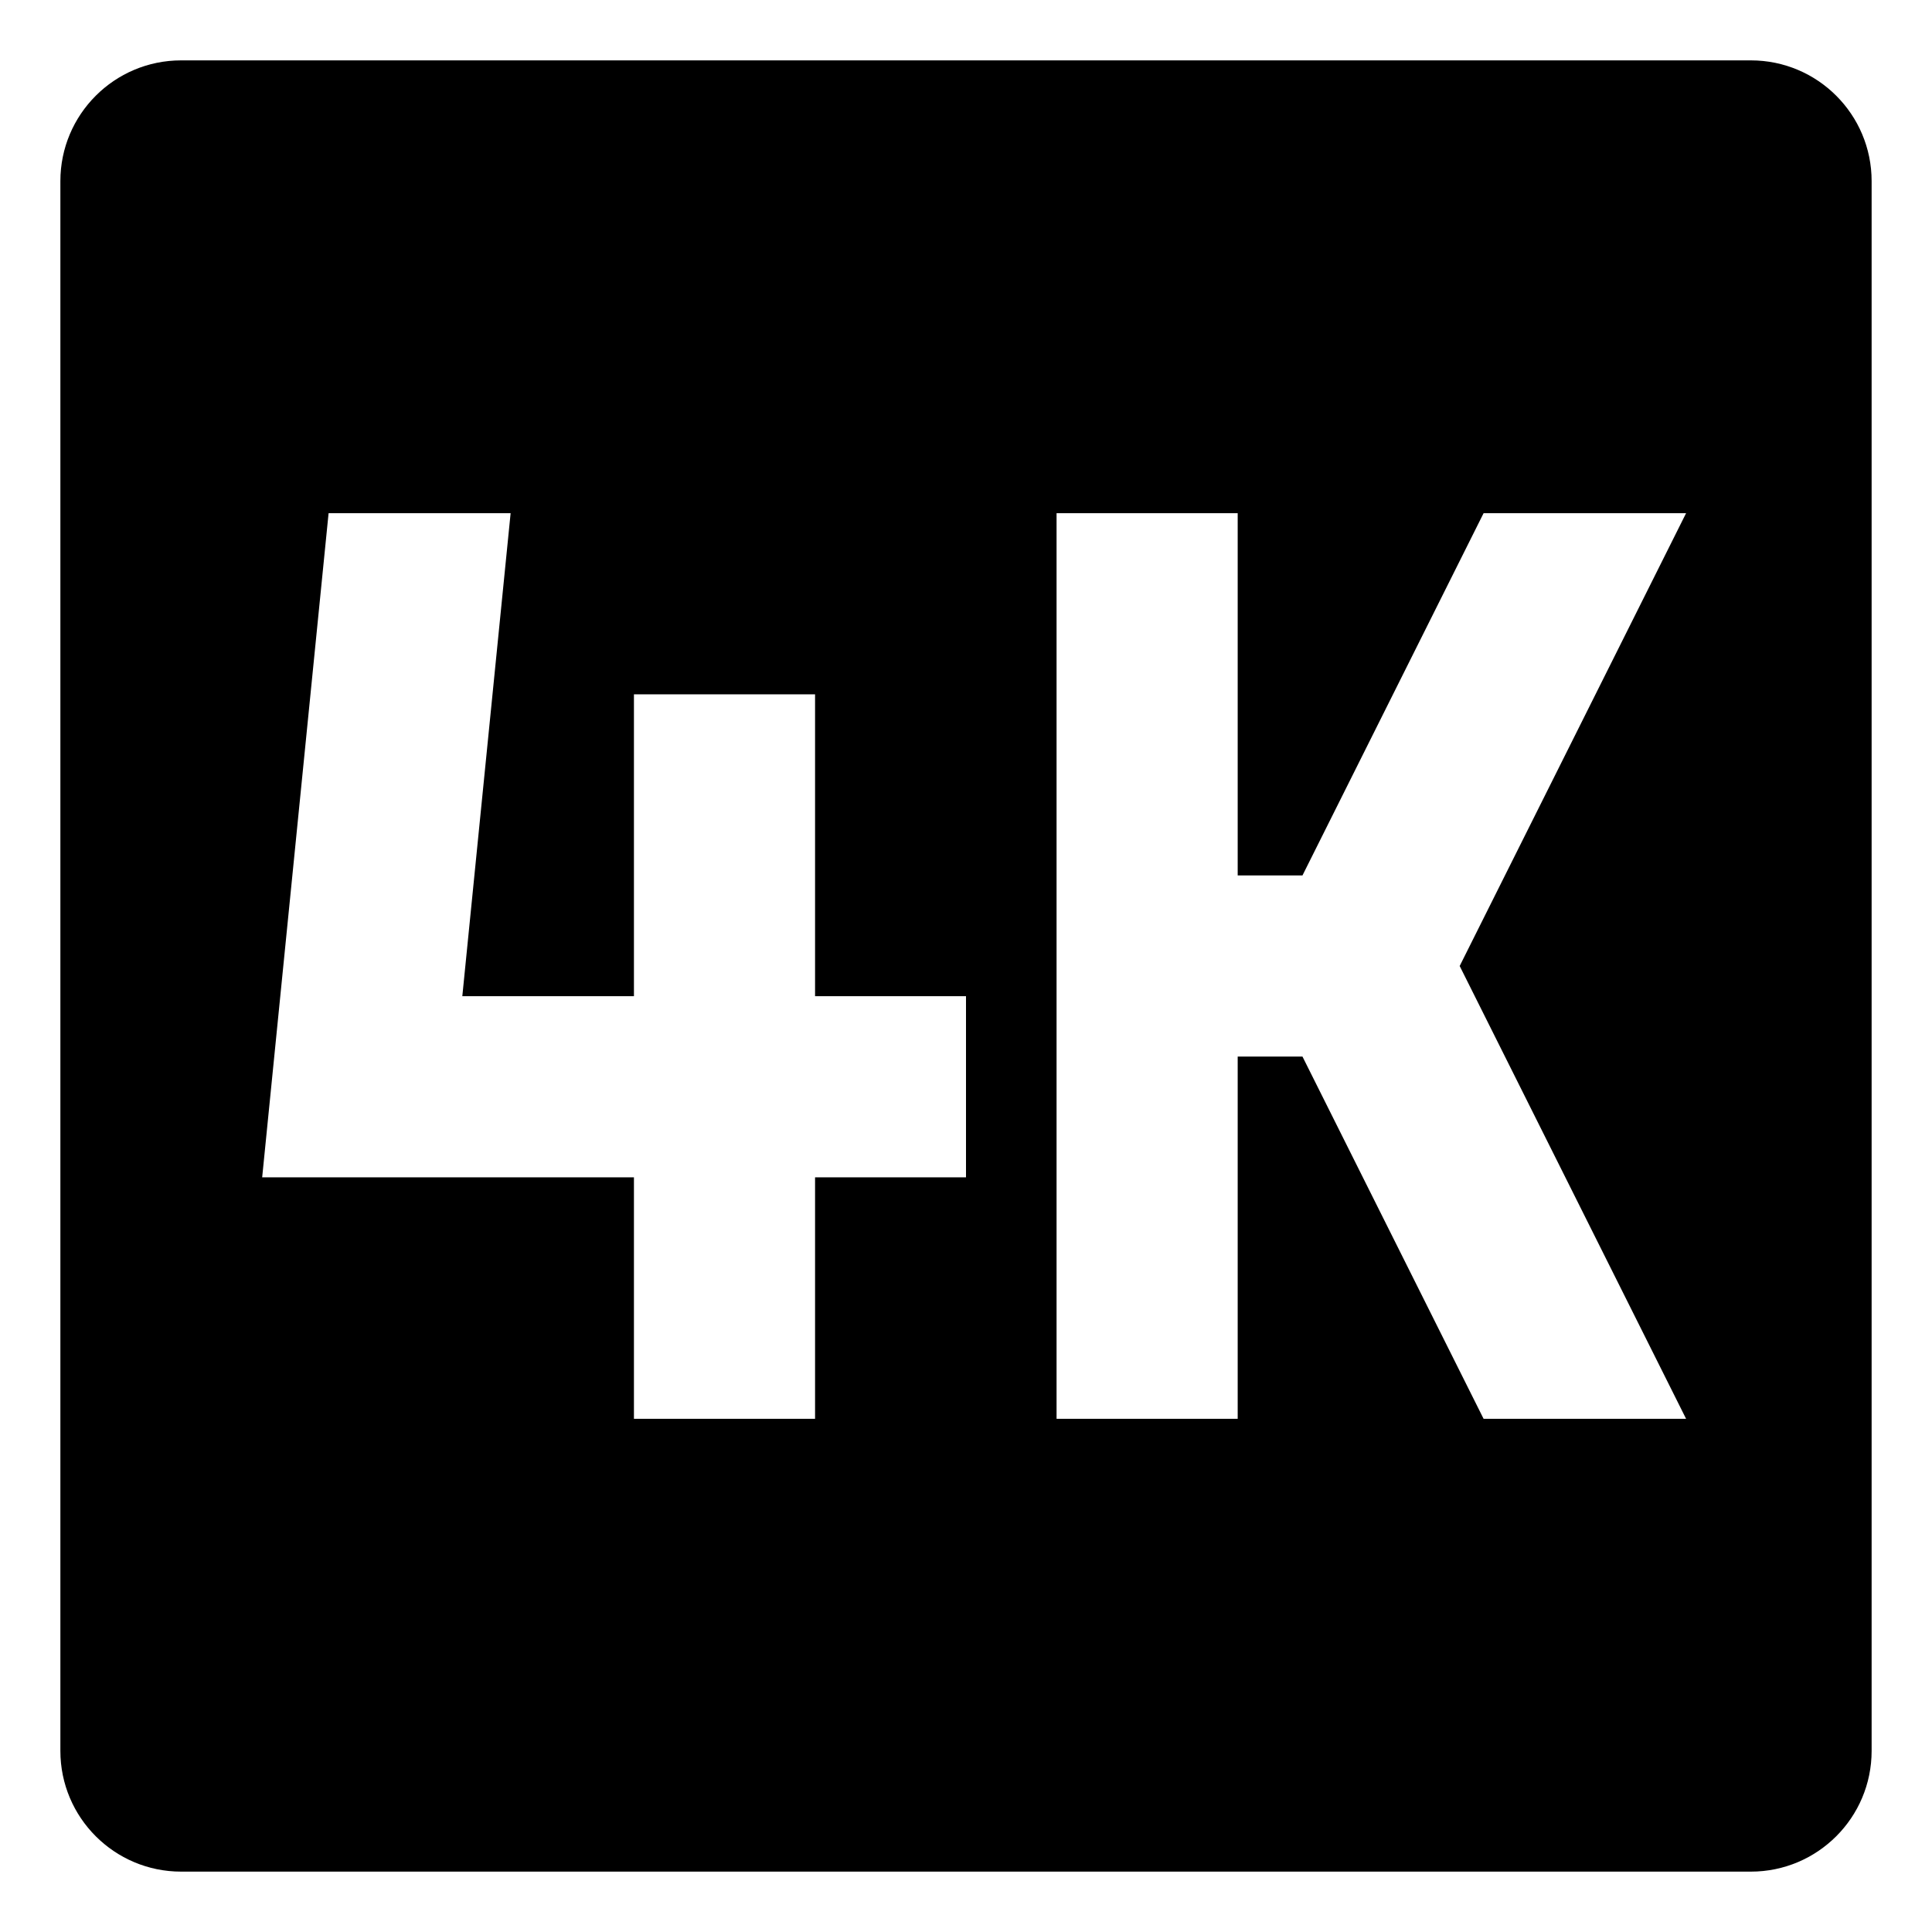 <!-- Generated by IcoMoon.io -->
<svg version="1.1" xmlns="http://www.w3.org/2000/svg" width="64" height="64" viewBox="0 0 64 64">
<title>4k</title>
<path d="M58 2h-52c-2.209 0-4 1.791-4 4v0 52c0 2.209 1.791 4 4 4v0h52c2.209 0 4-1.791 4-4v0-52c0-2.209-1.791-4-4-4v0zM32 39h-5v8h-6v-8h-12.315l2.2-22h6.030l-1.6 16h5.685v-10h6v10h5zM55.854 47h-6.708l-6-12h-2.146v12h-6v-30h6v12h2.146l6-12h6.708l-7.5 15z"></path>
</svg>
